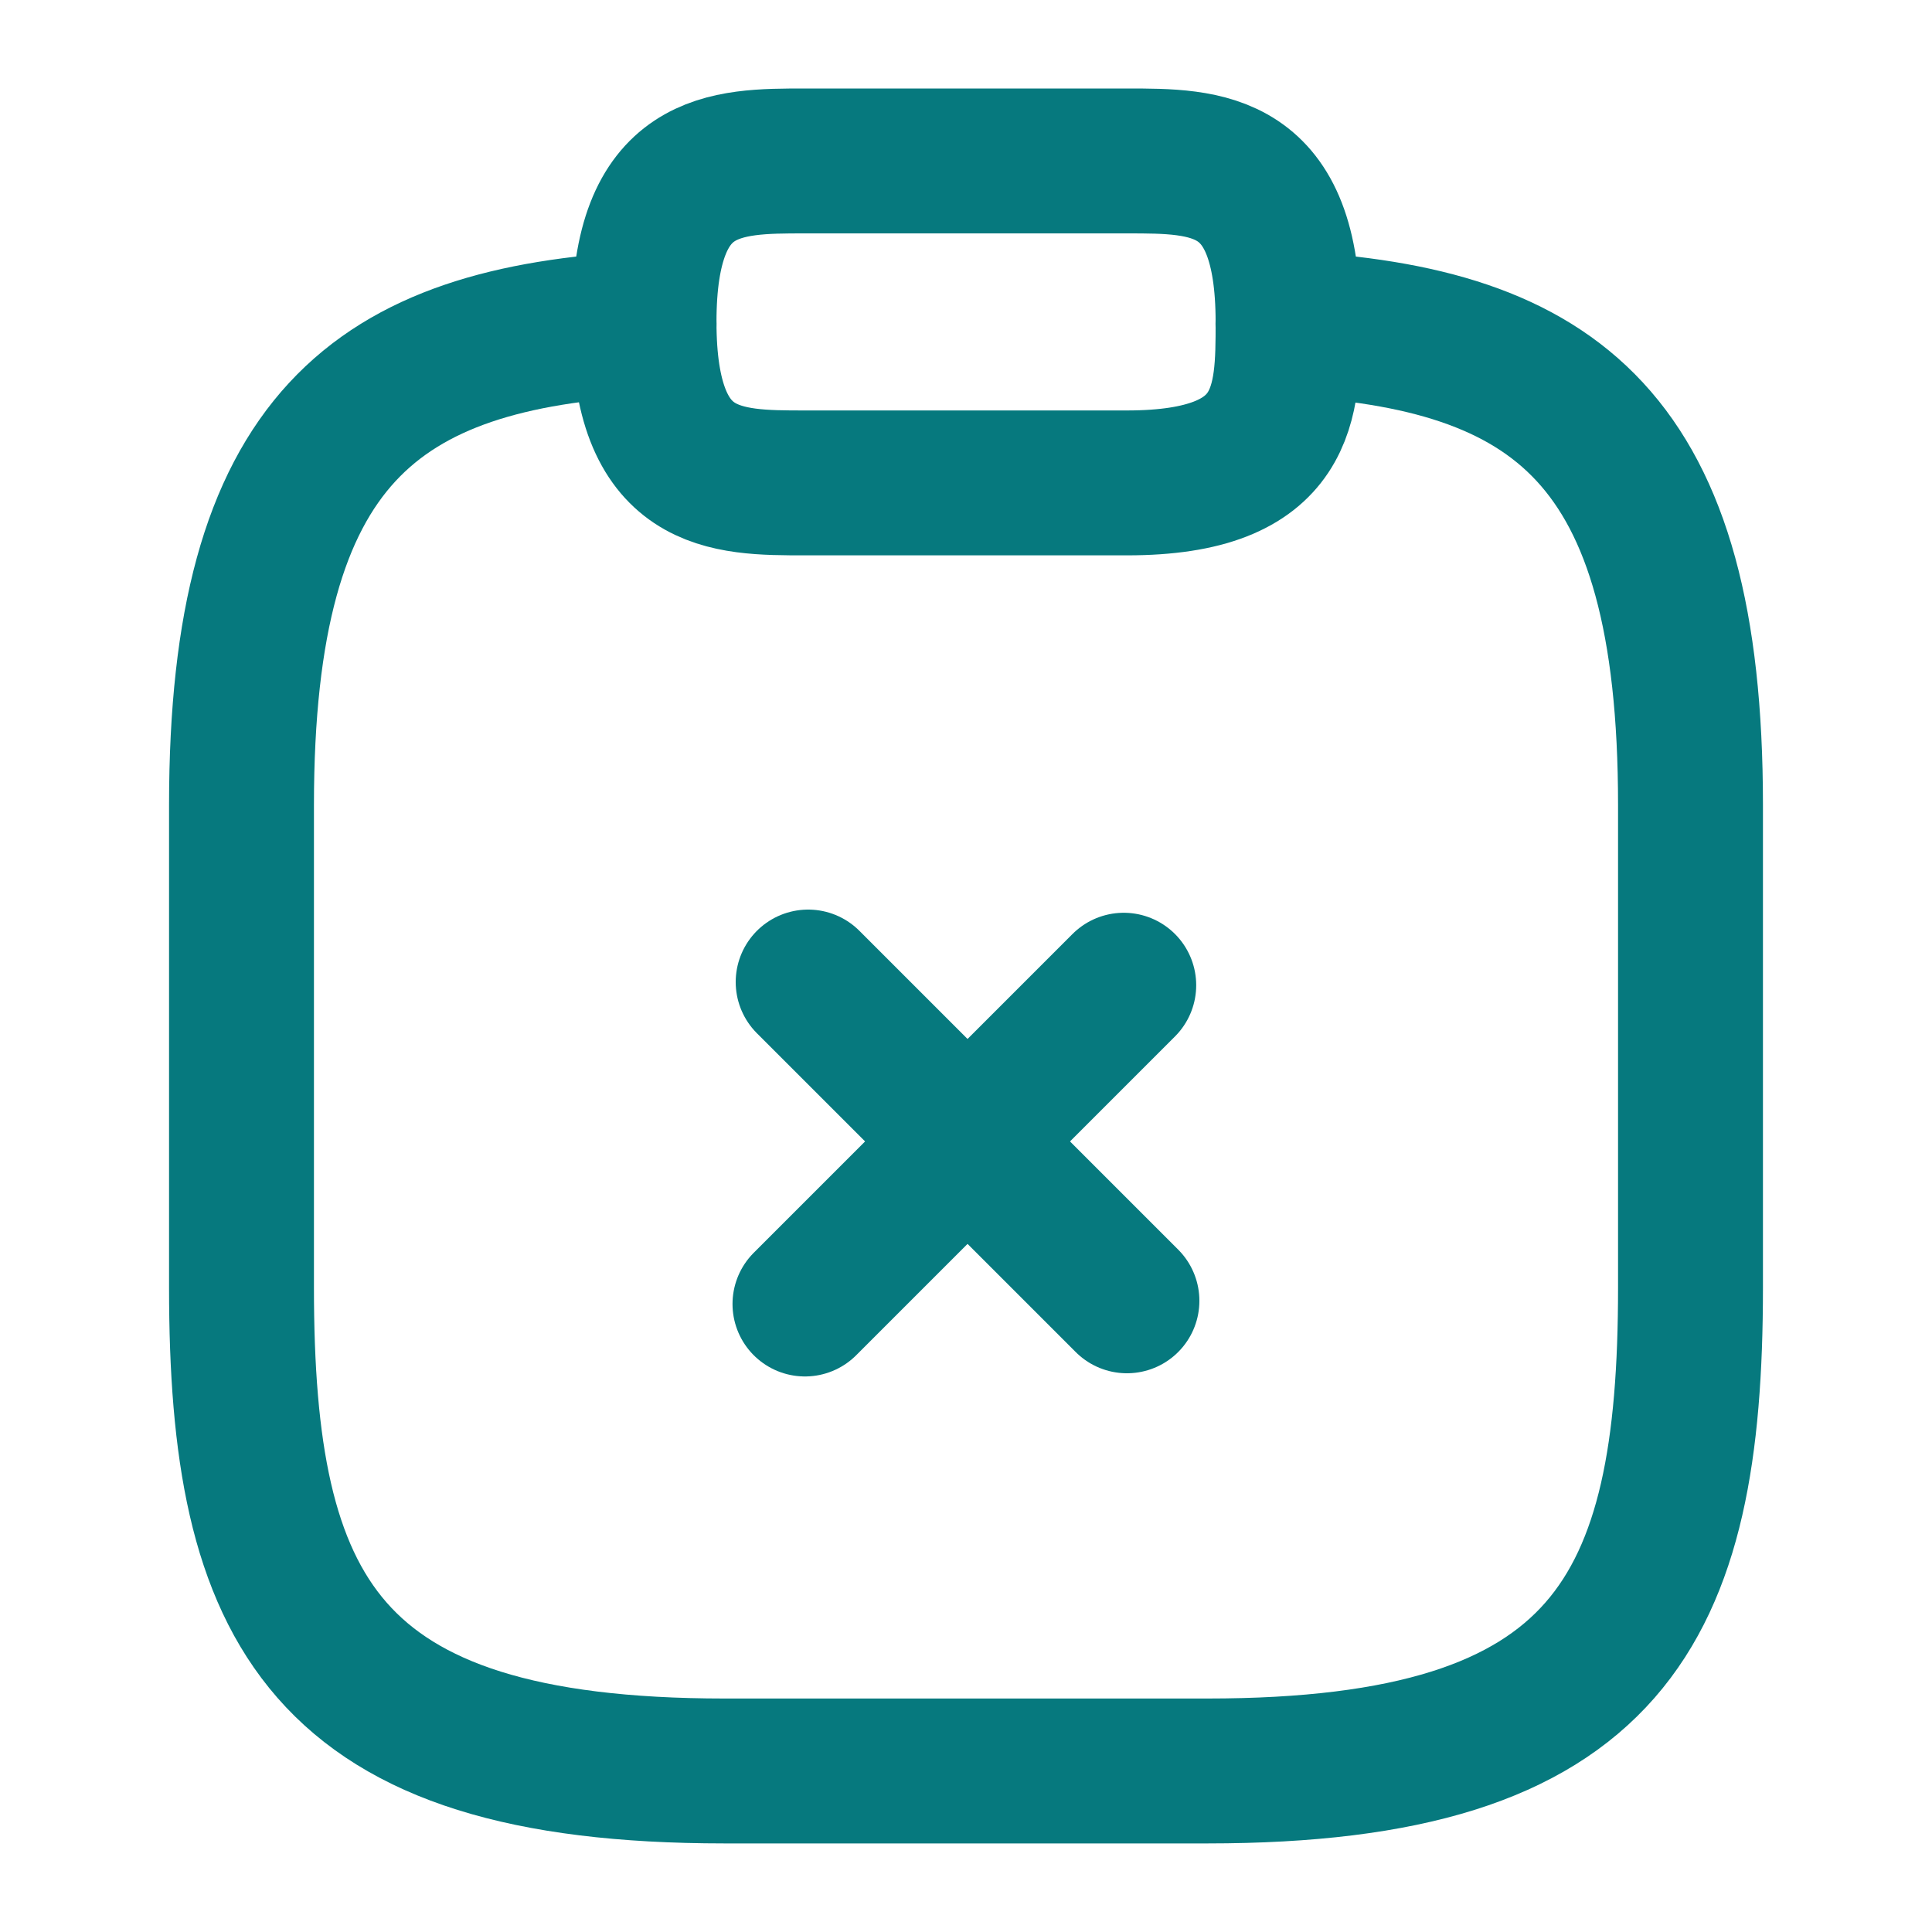 <svg width="20" height="20" viewBox="0 0 20 20" fill="none" xmlns="http://www.w3.org/2000/svg">
<path d="M11.666 13.466L8.366 10.166" stroke="#06797E" stroke-width="1.5" stroke-miterlimit="10" stroke-linecap="round" stroke-linejoin="round"/>
<path d="M11.633 10.199L8.333 13.499" stroke="#06797E" stroke-width="1.5" stroke-miterlimit="10" stroke-linecap="round" stroke-linejoin="round"/>
<path d="M8.334 4.999H11.667C13.334 4.999 13.334 4.166 13.334 3.333C13.334 1.666 12.5 1.666 11.667 1.666H8.334C7.5 1.666 6.667 1.666 6.667 3.333C6.667 4.999 7.5 4.999 8.334 4.999Z" stroke="#06797E" stroke-width="1.5" stroke-miterlimit="10" stroke-linecap="round" stroke-linejoin="round"/>
<path d="M13.333 3.35C16.108 3.5 17.5 4.525 17.5 8.333V13.333C17.5 16.666 16.667 18.333 12.5 18.333H7.5C3.333 18.333 2.5 16.666 2.5 13.333V8.333C2.5 4.533 3.892 3.5 6.667 3.35" stroke="#06797E" stroke-width="1.5" stroke-miterlimit="10" stroke-linecap="round" stroke-linejoin="round"/>
</svg>

